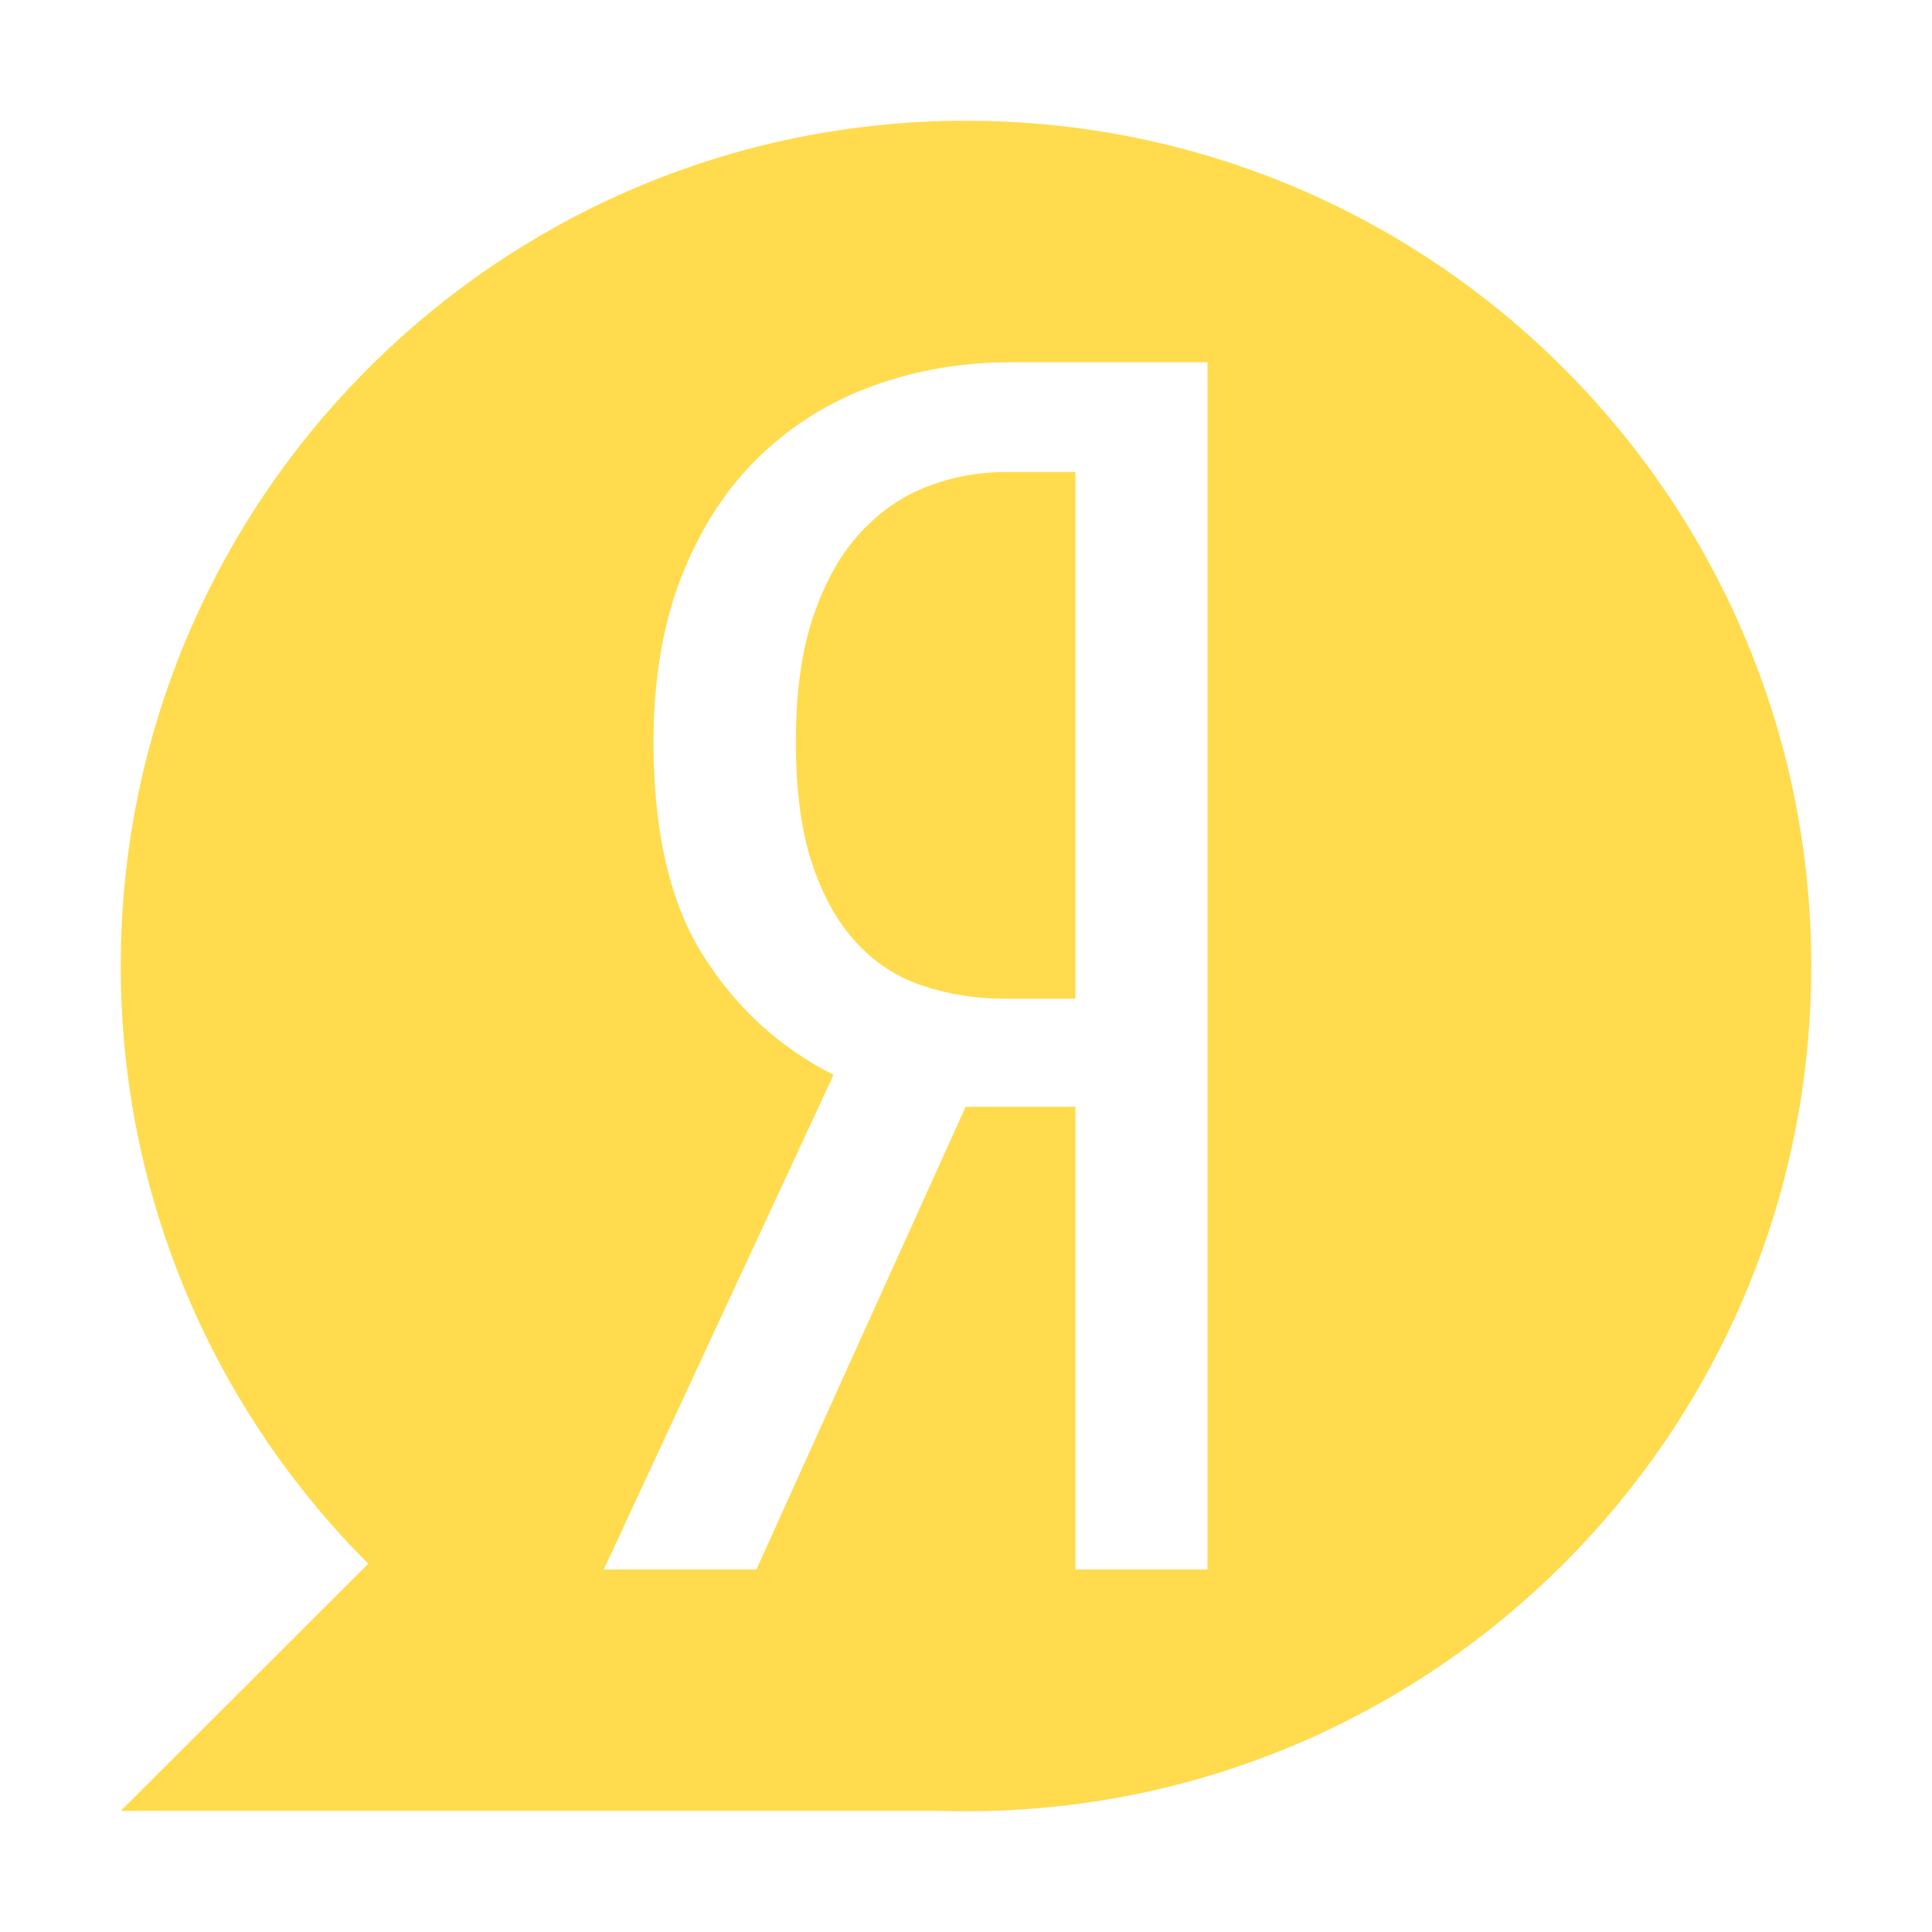 <svg xmlns="http://www.w3.org/2000/svg" width="16" height="16" viewBox="0 0 16 16">
  <path fill="#FFDB4D" fill-rule="evenodd" d="M7.786,14.997 C7.857,14.999 7.928,15 8,15 C11.866,15 15,11.866 15,8 C15,4.134 11.866,1 8,1 C4.134,1 1,4.134 1,8 C1,9.933 1.783,11.683 3.05,12.95 L1,14.997 L7.786,14.997 L7.786,14.997 Z M7.997,9.166 L6.264,12.998 L5,12.998 L6.903,8.901 C6.458,8.677 6.098,8.348 5.824,7.915 C5.549,7.481 5.412,6.892 5.412,6.146 C5.412,5.624 5.49,5.165 5.646,4.769 C5.803,4.372 6.016,4.044 6.286,3.783 C6.555,3.522 6.87,3.326 7.23,3.195 C7.59,3.065 7.969,3 8.366,3 L10,3 L10,12.998 L8.906,12.998 L8.906,9.166 L7.997,9.166 Z M8.906,3.909 L8.324,3.909 C8.106,3.909 7.893,3.948 7.685,4.027 C7.476,4.107 7.292,4.232 7.131,4.405 C6.97,4.577 6.839,4.806 6.74,5.09 C6.641,5.374 6.591,5.726 6.591,6.146 C6.591,6.547 6.636,6.882 6.726,7.153 C6.816,7.423 6.939,7.642 7.095,7.81 C7.251,7.978 7.436,8.097 7.649,8.166 C7.862,8.236 8.087,8.271 8.324,8.271 L8.906,8.271 L8.906,3.909 Z"/>
</svg>
